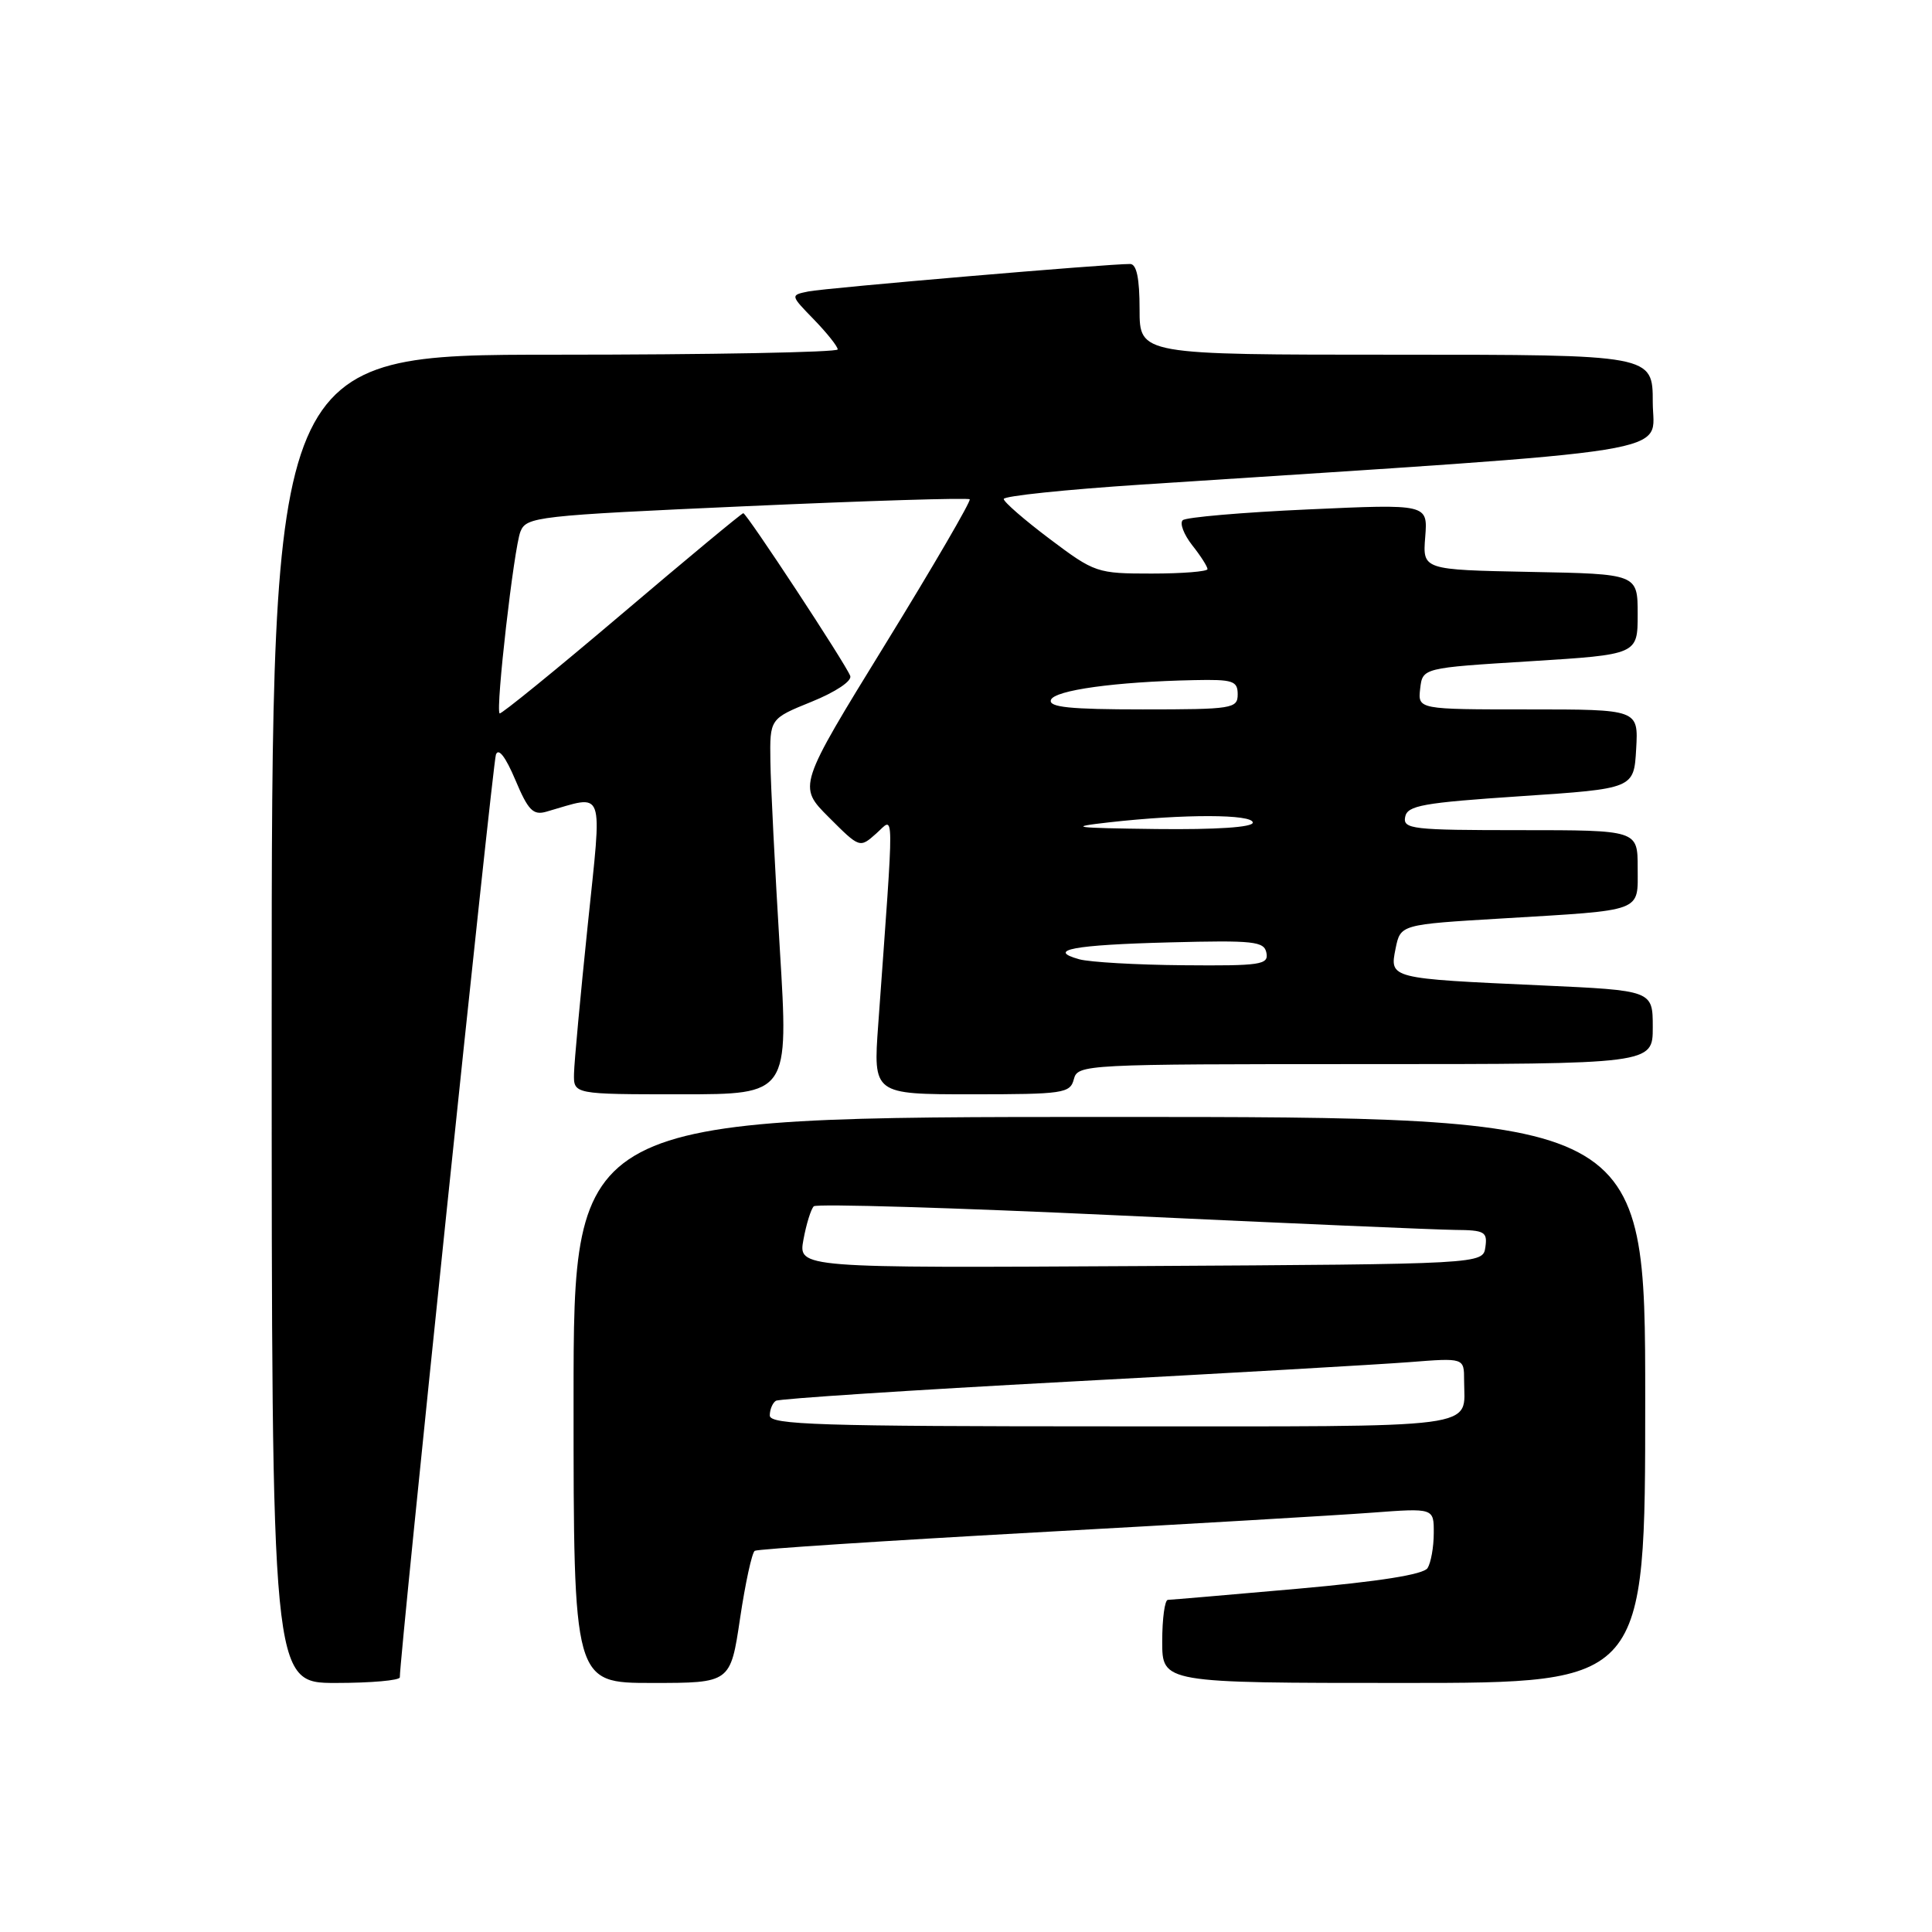 <?xml version="1.0" encoding="UTF-8" standalone="no"?>
<!DOCTYPE svg PUBLIC "-//W3C//DTD SVG 1.1//EN" "http://www.w3.org/Graphics/SVG/1.1/DTD/svg11.dtd" >
<svg xmlns="http://www.w3.org/2000/svg" xmlns:xlink="http://www.w3.org/1999/xlink" version="1.1" viewBox="0 0 256 256">
 <g >
 <path fill="currentColor"
d=" M 52.98 222.25 C 52.92 219.87 65.27 101.24 65.71 100.00 C 66.04 99.05 66.98 100.26 68.28 103.33 C 69.99 107.39 70.64 108.06 72.41 107.55 C 80.27 105.30 79.80 104.00 77.87 122.66 C 76.91 131.92 76.09 140.74 76.06 142.25 C 76.00 145.00 76.00 145.00 90.25 145.00 C 104.51 145.00 104.51 145.00 103.33 125.75 C 102.69 115.16 102.12 103.96 102.08 100.87 C 102.00 95.23 102.00 95.23 107.55 92.98 C 110.73 91.69 112.92 90.23 112.66 89.56 C 112.04 87.93 98.93 68.00 98.49 68.00 C 98.29 68.00 91.01 74.04 82.32 81.42 C 73.62 88.80 66.37 94.70 66.20 94.53 C 65.65 93.98 68.10 72.58 68.96 70.44 C 69.75 68.47 71.05 68.32 98.94 67.07 C 114.98 66.35 128.27 65.94 128.49 66.16 C 128.70 66.37 123.67 75.02 117.30 85.37 C 105.72 104.19 105.72 104.19 109.82 108.29 C 113.92 112.39 113.92 112.39 116.11 110.44 C 118.55 108.28 118.52 105.88 116.37 135.75 C 115.70 145.00 115.70 145.00 128.73 145.00 C 140.93 145.00 141.80 144.87 142.29 143.00 C 142.80 141.04 143.65 141.00 180.91 141.00 C 219.00 141.00 219.00 141.00 219.00 136.12 C 219.00 131.24 219.00 131.24 204.25 130.57 C 184.09 129.66 184.12 129.67 184.92 125.70 C 185.57 122.50 185.57 122.50 199.04 121.70 C 217.99 120.56 217.00 120.93 217.00 114.98 C 217.00 110.00 217.00 110.00 201.43 110.00 C 187.13 110.00 185.88 109.86 186.19 108.25 C 186.48 106.73 188.50 106.37 201.51 105.50 C 216.50 104.50 216.50 104.50 216.80 99.25 C 217.10 94.00 217.10 94.00 202.49 94.00 C 187.87 94.00 187.87 94.00 188.18 91.25 C 188.50 88.50 188.50 88.50 202.75 87.62 C 217.00 86.73 217.00 86.73 217.00 81.39 C 217.00 76.05 217.00 76.05 202.75 75.78 C 188.50 75.50 188.50 75.50 188.85 71.14 C 189.19 66.78 189.19 66.78 173.35 67.50 C 164.63 67.89 157.15 68.54 156.72 68.93 C 156.29 69.33 156.86 70.82 157.97 72.24 C 159.09 73.65 160.00 75.08 160.00 75.41 C 160.00 75.73 156.67 76.00 152.60 76.00 C 145.36 76.00 145.06 75.90 139.10 71.42 C 135.74 68.89 133.00 66.51 133.00 66.12 C 133.00 65.72 141.21 64.87 151.25 64.21 C 224.54 59.43 219.00 60.32 219.00 53.32 C 219.00 47.00 219.00 47.00 185.00 47.00 C 151.00 47.00 151.00 47.00 151.00 41.00 C 151.00 36.88 150.61 34.99 149.75 34.98 C 147.04 34.94 109.35 38.16 107.11 38.62 C 104.71 39.11 104.71 39.11 107.86 42.35 C 109.59 44.14 111.00 45.91 111.00 46.30 C 111.00 46.68 94.12 47.00 73.50 47.00 C 36.00 47.00 36.00 47.00 36.00 135.00 C 36.00 223.00 36.00 223.00 44.50 223.00 C 49.17 223.00 52.99 222.66 52.98 222.25 Z  M 98.06 214.46 C 98.76 209.76 99.64 205.72 100.01 205.49 C 100.38 205.26 117.07 204.17 137.09 203.06 C 157.12 201.96 177.21 200.78 181.75 200.44 C 190.00 199.82 190.00 199.82 189.98 203.16 C 189.98 205.00 189.60 207.08 189.16 207.78 C 188.62 208.63 182.81 209.55 171.92 210.52 C 162.89 211.32 155.16 211.98 154.75 211.99 C 154.34 211.99 154.00 214.47 154.00 217.50 C 154.00 223.00 154.00 223.00 186.00 223.00 C 218.00 223.00 218.00 223.00 218.00 185.50 C 218.00 148.00 218.00 148.00 147.00 148.00 C 76.00 148.00 76.00 148.00 76.00 185.50 C 76.00 223.00 76.00 223.00 86.40 223.00 C 96.79 223.00 96.79 223.00 98.06 214.46 Z  M 143.01 127.11 C 138.59 125.88 142.22 125.20 154.99 124.87 C 166.18 124.58 167.52 124.73 167.81 126.27 C 168.11 127.83 167.04 127.99 156.82 127.90 C 150.60 127.85 144.38 127.49 143.01 127.11 Z  M 147.00 108.96 C 156.88 107.85 166.00 107.87 166.00 109.00 C 166.00 109.62 161.18 109.94 153.25 109.85 C 142.13 109.71 141.33 109.60 147.00 108.96 Z  M 139.25 92.75 C 139.67 91.46 147.83 90.33 158.25 90.12 C 163.37 90.01 164.00 90.22 164.00 92.00 C 164.00 93.89 163.33 94.00 151.42 94.00 C 141.80 94.00 138.93 93.71 139.25 92.75 Z  M 102.00 187.56 C 102.00 186.77 102.37 185.89 102.81 185.61 C 103.26 185.34 120.70 184.20 141.56 183.08 C 162.43 181.97 182.76 180.80 186.75 180.49 C 194.00 179.92 194.00 179.92 194.00 182.88 C 194.00 189.44 197.34 189.00 147.39 189.00 C 108.54 189.00 102.00 188.79 102.00 187.56 Z  M 106.46 164.26 C 106.84 162.19 107.46 160.20 107.83 159.84 C 108.20 159.48 126.50 160.03 148.50 161.06 C 170.50 162.09 190.44 162.95 192.82 162.97 C 196.72 163.00 197.11 163.22 196.82 165.25 C 196.50 167.50 196.50 167.50 151.14 167.76 C 105.77 168.02 105.77 168.02 106.46 164.26 Z "/>
</g>
</svg>